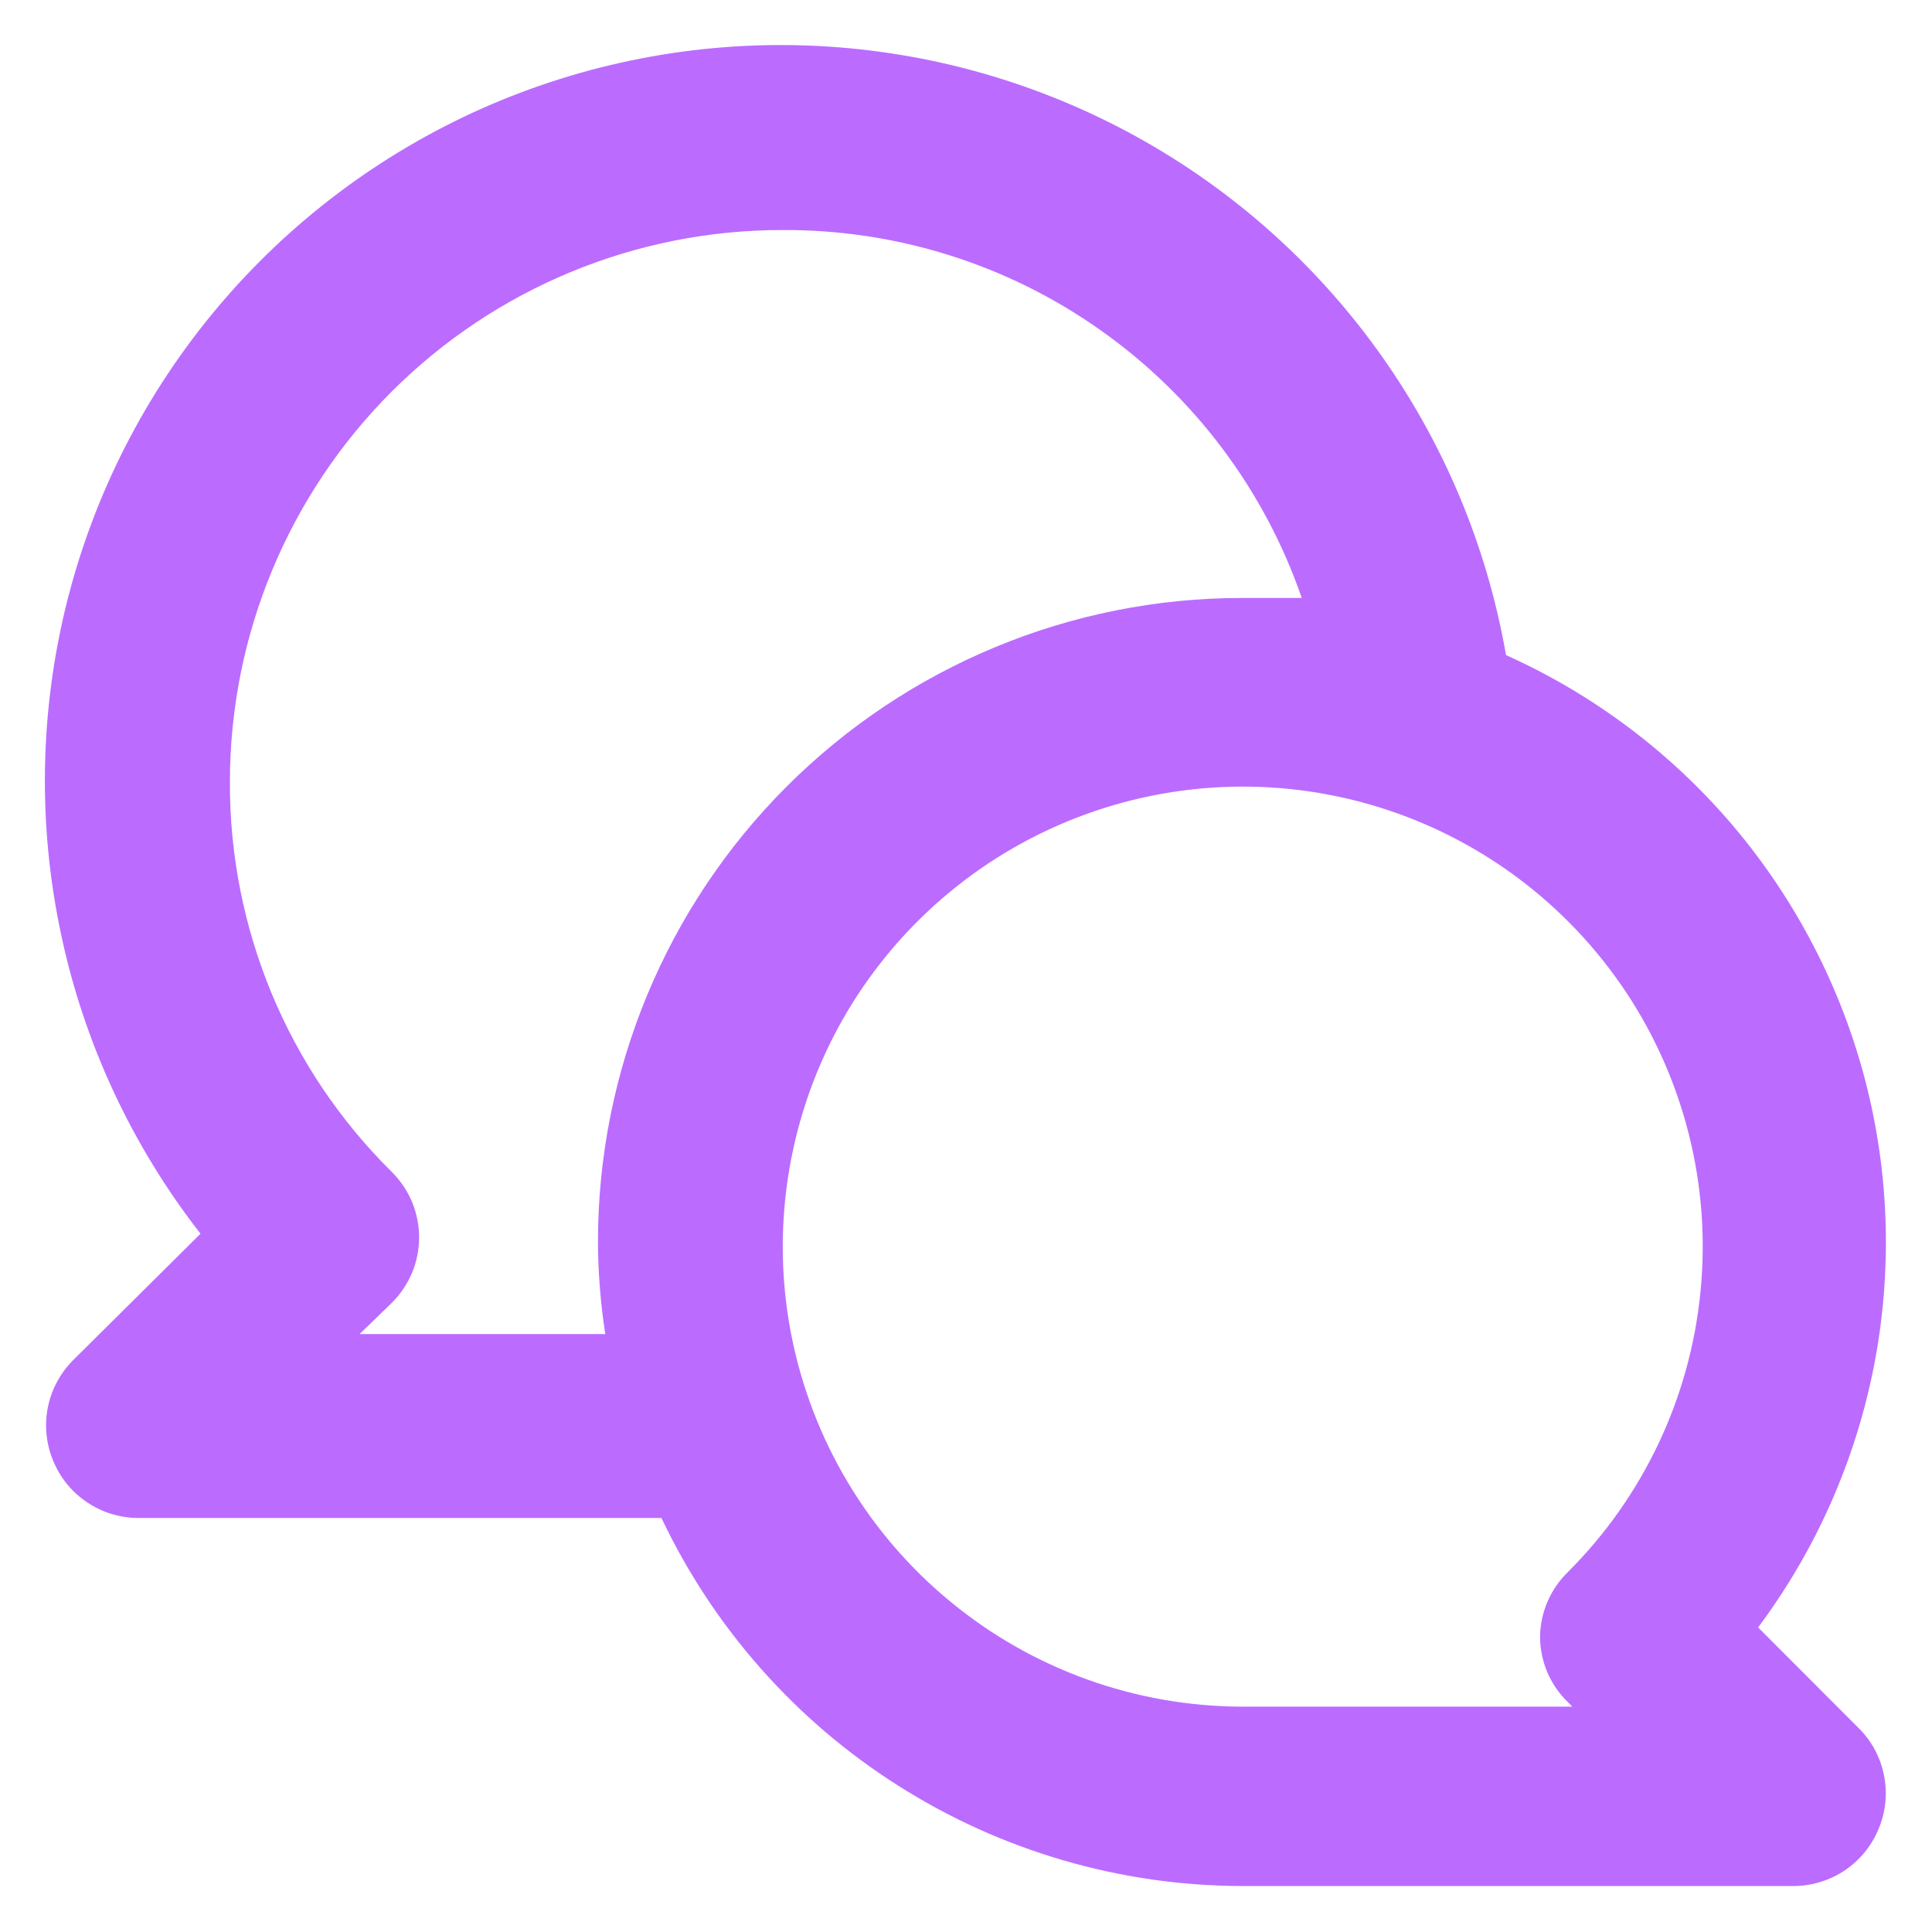 <svg width="14" height="14" viewBox="0 0 14 14" fill="none" xmlns="http://www.w3.org/2000/svg">
<path d="M12.74 11.793C13.158 11.233 13.444 10.587 13.579 9.901C13.713 9.215 13.692 8.508 13.517 7.832C13.341 7.156 13.016 6.527 12.566 5.993C12.115 5.459 11.55 5.033 10.913 4.747C10.774 3.948 10.455 3.192 9.98 2.535C9.505 1.878 8.887 1.338 8.172 0.956C7.457 0.574 6.664 0.36 5.854 0.33C5.044 0.3 4.238 0.456 3.497 0.784C2.756 1.113 2.1 1.606 1.578 2.226C1.056 2.846 0.682 3.577 0.485 4.363C0.288 5.15 0.273 5.97 0.441 6.763C0.608 7.557 0.955 8.301 1.453 8.94L0.526 9.86C0.434 9.954 0.371 10.073 0.346 10.202C0.321 10.332 0.335 10.465 0.386 10.587C0.436 10.708 0.521 10.813 0.631 10.886C0.74 10.96 0.868 10.999 1 11H4.793C5.171 11.796 5.766 12.47 6.511 12.941C7.255 13.413 8.118 13.665 9 13.667H13C13.131 13.666 13.26 13.626 13.369 13.553C13.478 13.479 13.563 13.375 13.613 13.253C13.664 13.132 13.678 12.998 13.653 12.869C13.628 12.739 13.566 12.62 13.473 12.527L12.74 11.793ZM4.333 9C4.334 9.223 4.352 9.446 4.386 9.667H2.606L2.84 9.44C2.902 9.378 2.952 9.304 2.986 9.223C3.02 9.142 3.037 9.055 3.037 8.967C3.037 8.879 3.02 8.792 2.986 8.71C2.952 8.629 2.902 8.555 2.84 8.493C2.466 8.124 2.17 7.684 1.968 7.198C1.767 6.713 1.664 6.192 1.666 5.667C1.666 4.606 2.088 3.588 2.838 2.838C3.588 2.088 4.606 1.667 5.666 1.667C6.494 1.662 7.303 1.916 7.978 2.395C8.654 2.873 9.163 3.551 9.433 4.333H9C7.762 4.333 6.575 4.825 5.7 5.7C4.825 6.575 4.333 7.762 4.333 9ZM11.36 12.333L11.393 12.367H9C8.229 12.365 7.482 12.097 6.887 11.606C6.291 11.116 5.885 10.435 5.735 9.678C5.586 8.922 5.704 8.137 6.068 7.457C6.433 6.778 7.022 6.246 7.735 5.952C8.448 5.658 9.24 5.62 9.978 5.845C10.716 6.07 11.352 6.544 11.78 7.185C12.207 7.827 12.399 8.597 12.322 9.364C12.246 10.132 11.906 10.849 11.36 11.393C11.234 11.517 11.162 11.684 11.16 11.86C11.16 11.948 11.178 12.036 11.212 12.117C11.247 12.198 11.297 12.272 11.36 12.333Z" fill="#BB6CFF"/>
</svg>
